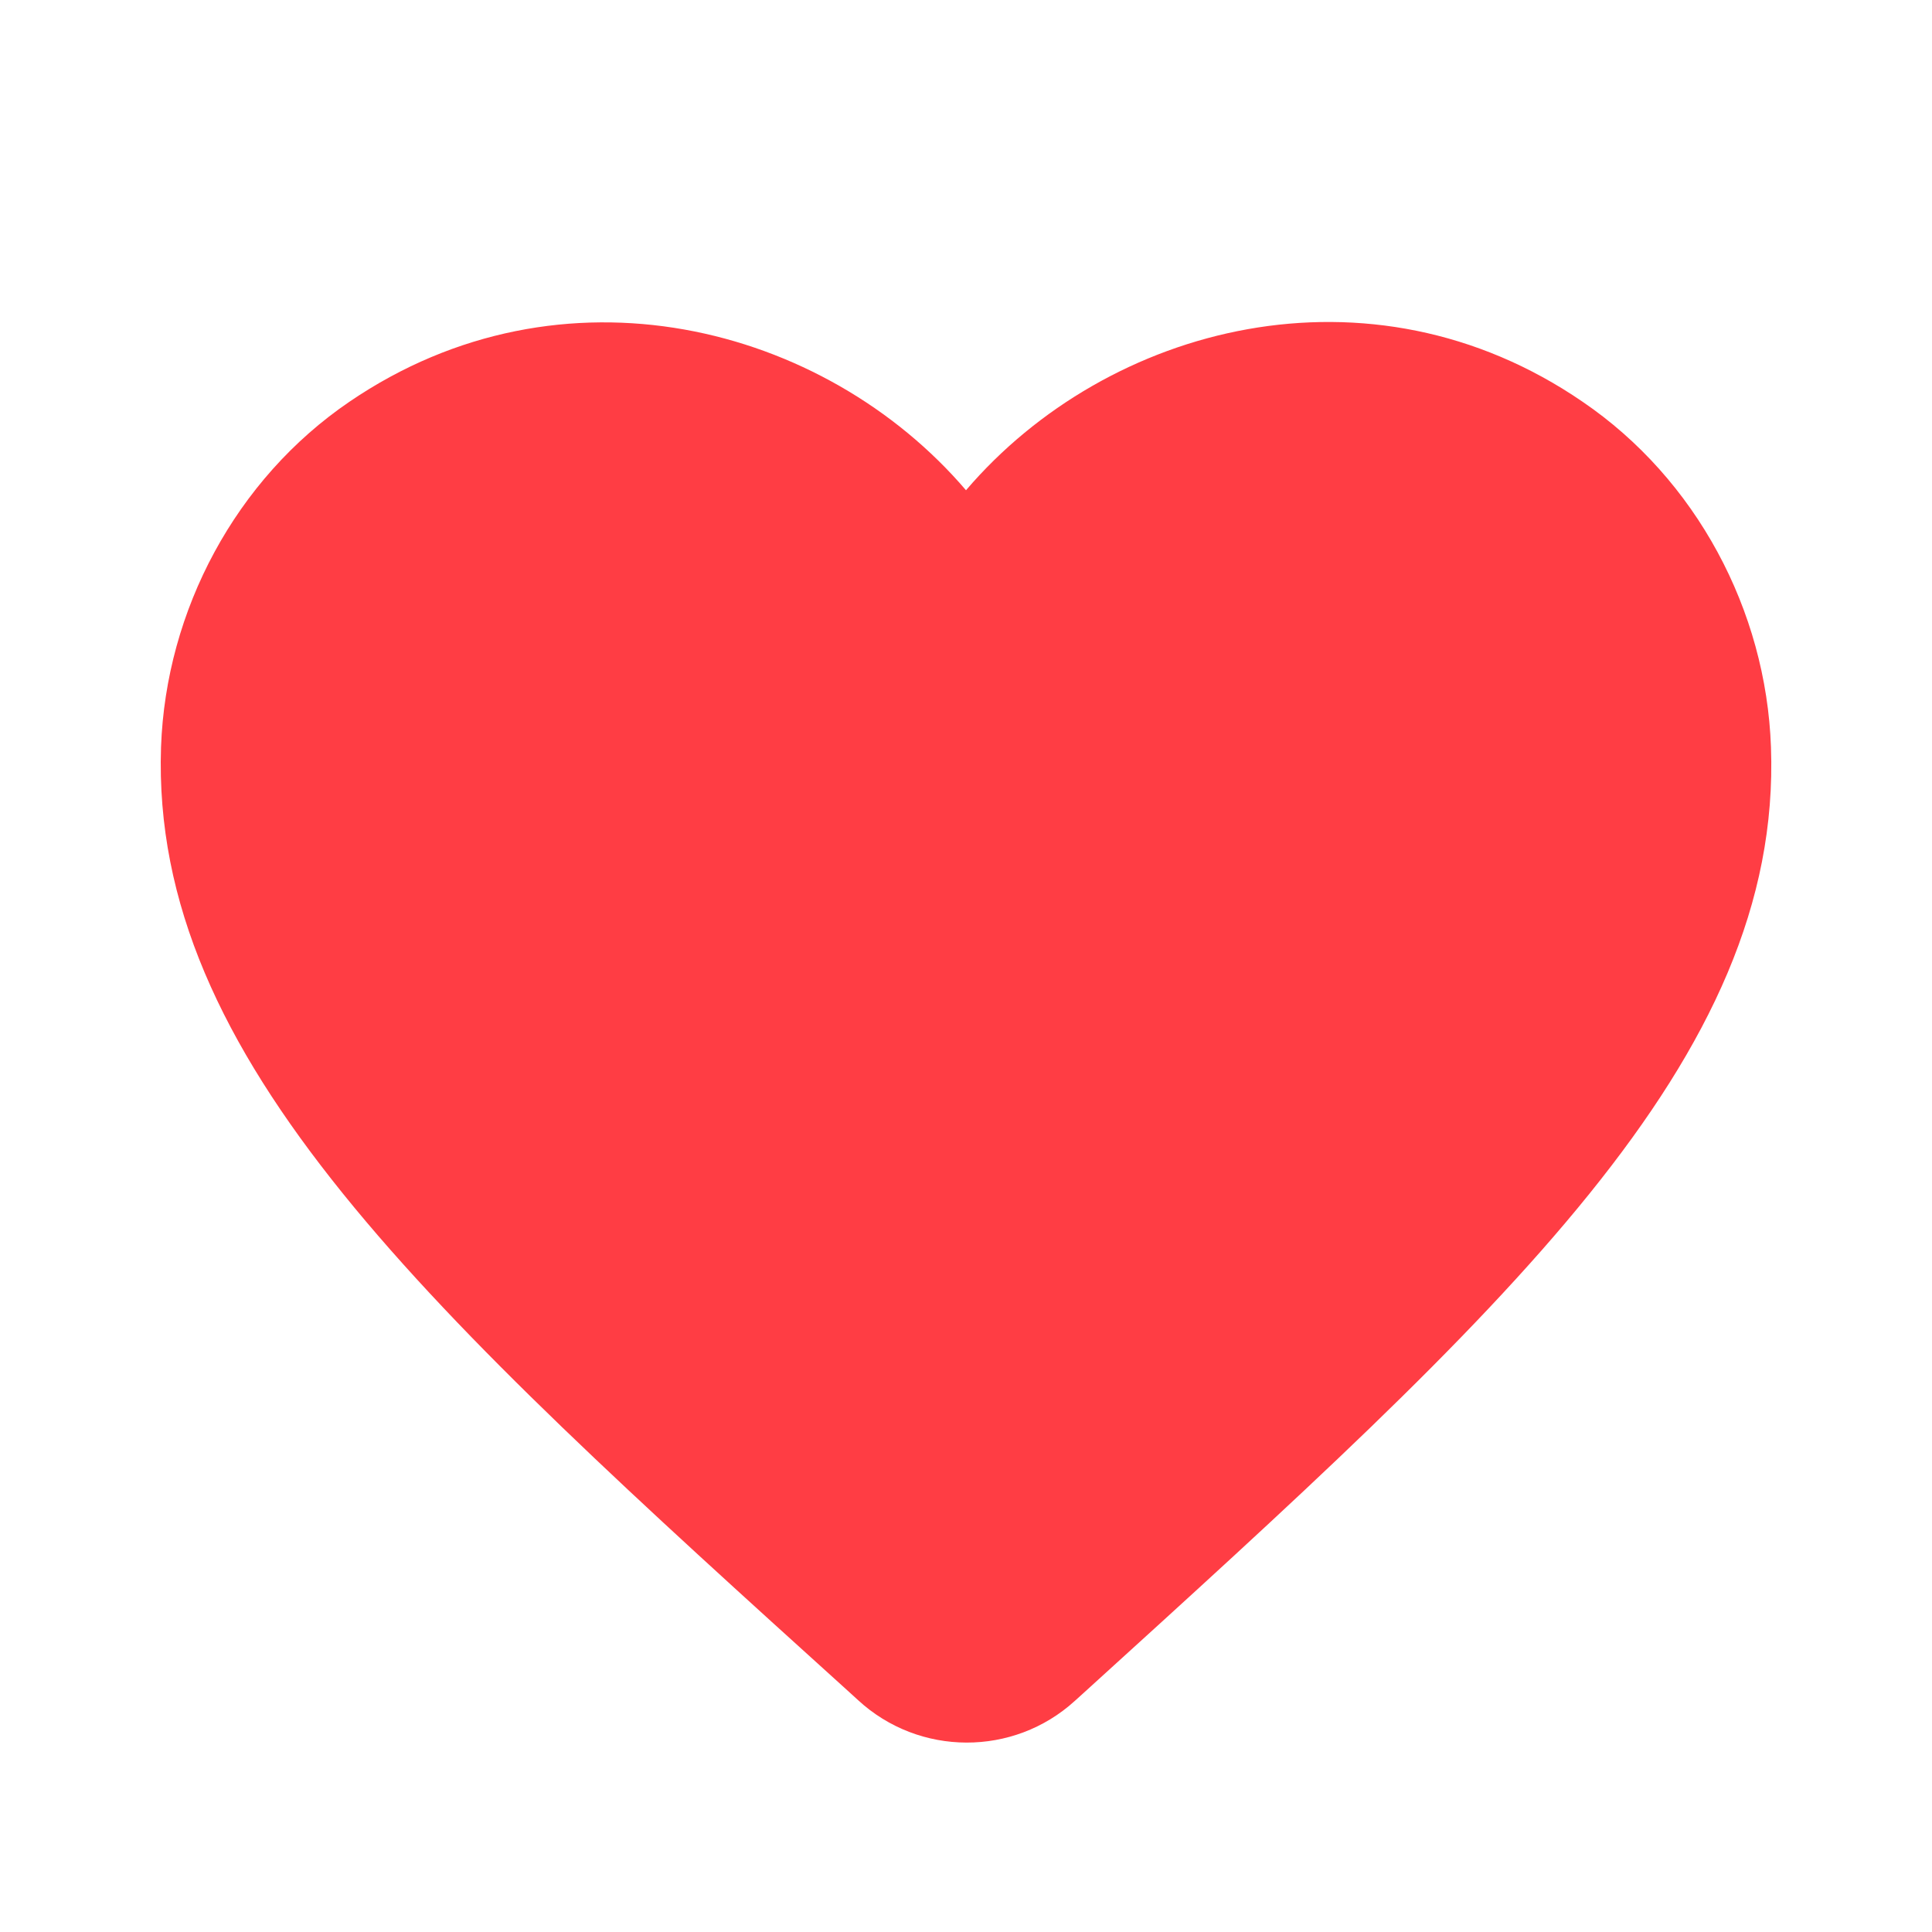 <svg width="20" height="20" viewBox="0 0 20 20" fill="none" xmlns="http://www.w3.org/2000/svg">
<g clip-path="url(#clip0_1372_1835)">
<path d="M11.125 17.609C10.492 18.184 9.517 18.184 8.883 17.6L8.792 17.517C4.417 13.559 1.558 10.967 1.667 7.734C1.717 6.317 2.442 4.959 3.617 4.159C5.817 2.659 8.533 3.359 10 5.075C11.466 3.359 14.183 2.65 16.383 4.159C17.558 4.959 18.283 6.317 18.333 7.734C18.45 10.967 15.583 13.559 11.208 17.534L11.125 17.609Z" fill="#FF3D44"/>
</g>
<defs>
<clipPath id="clip0_1372_1835">
<rect width="20" height="20" fill="white"/>
</clipPath>
</defs>
</svg>
